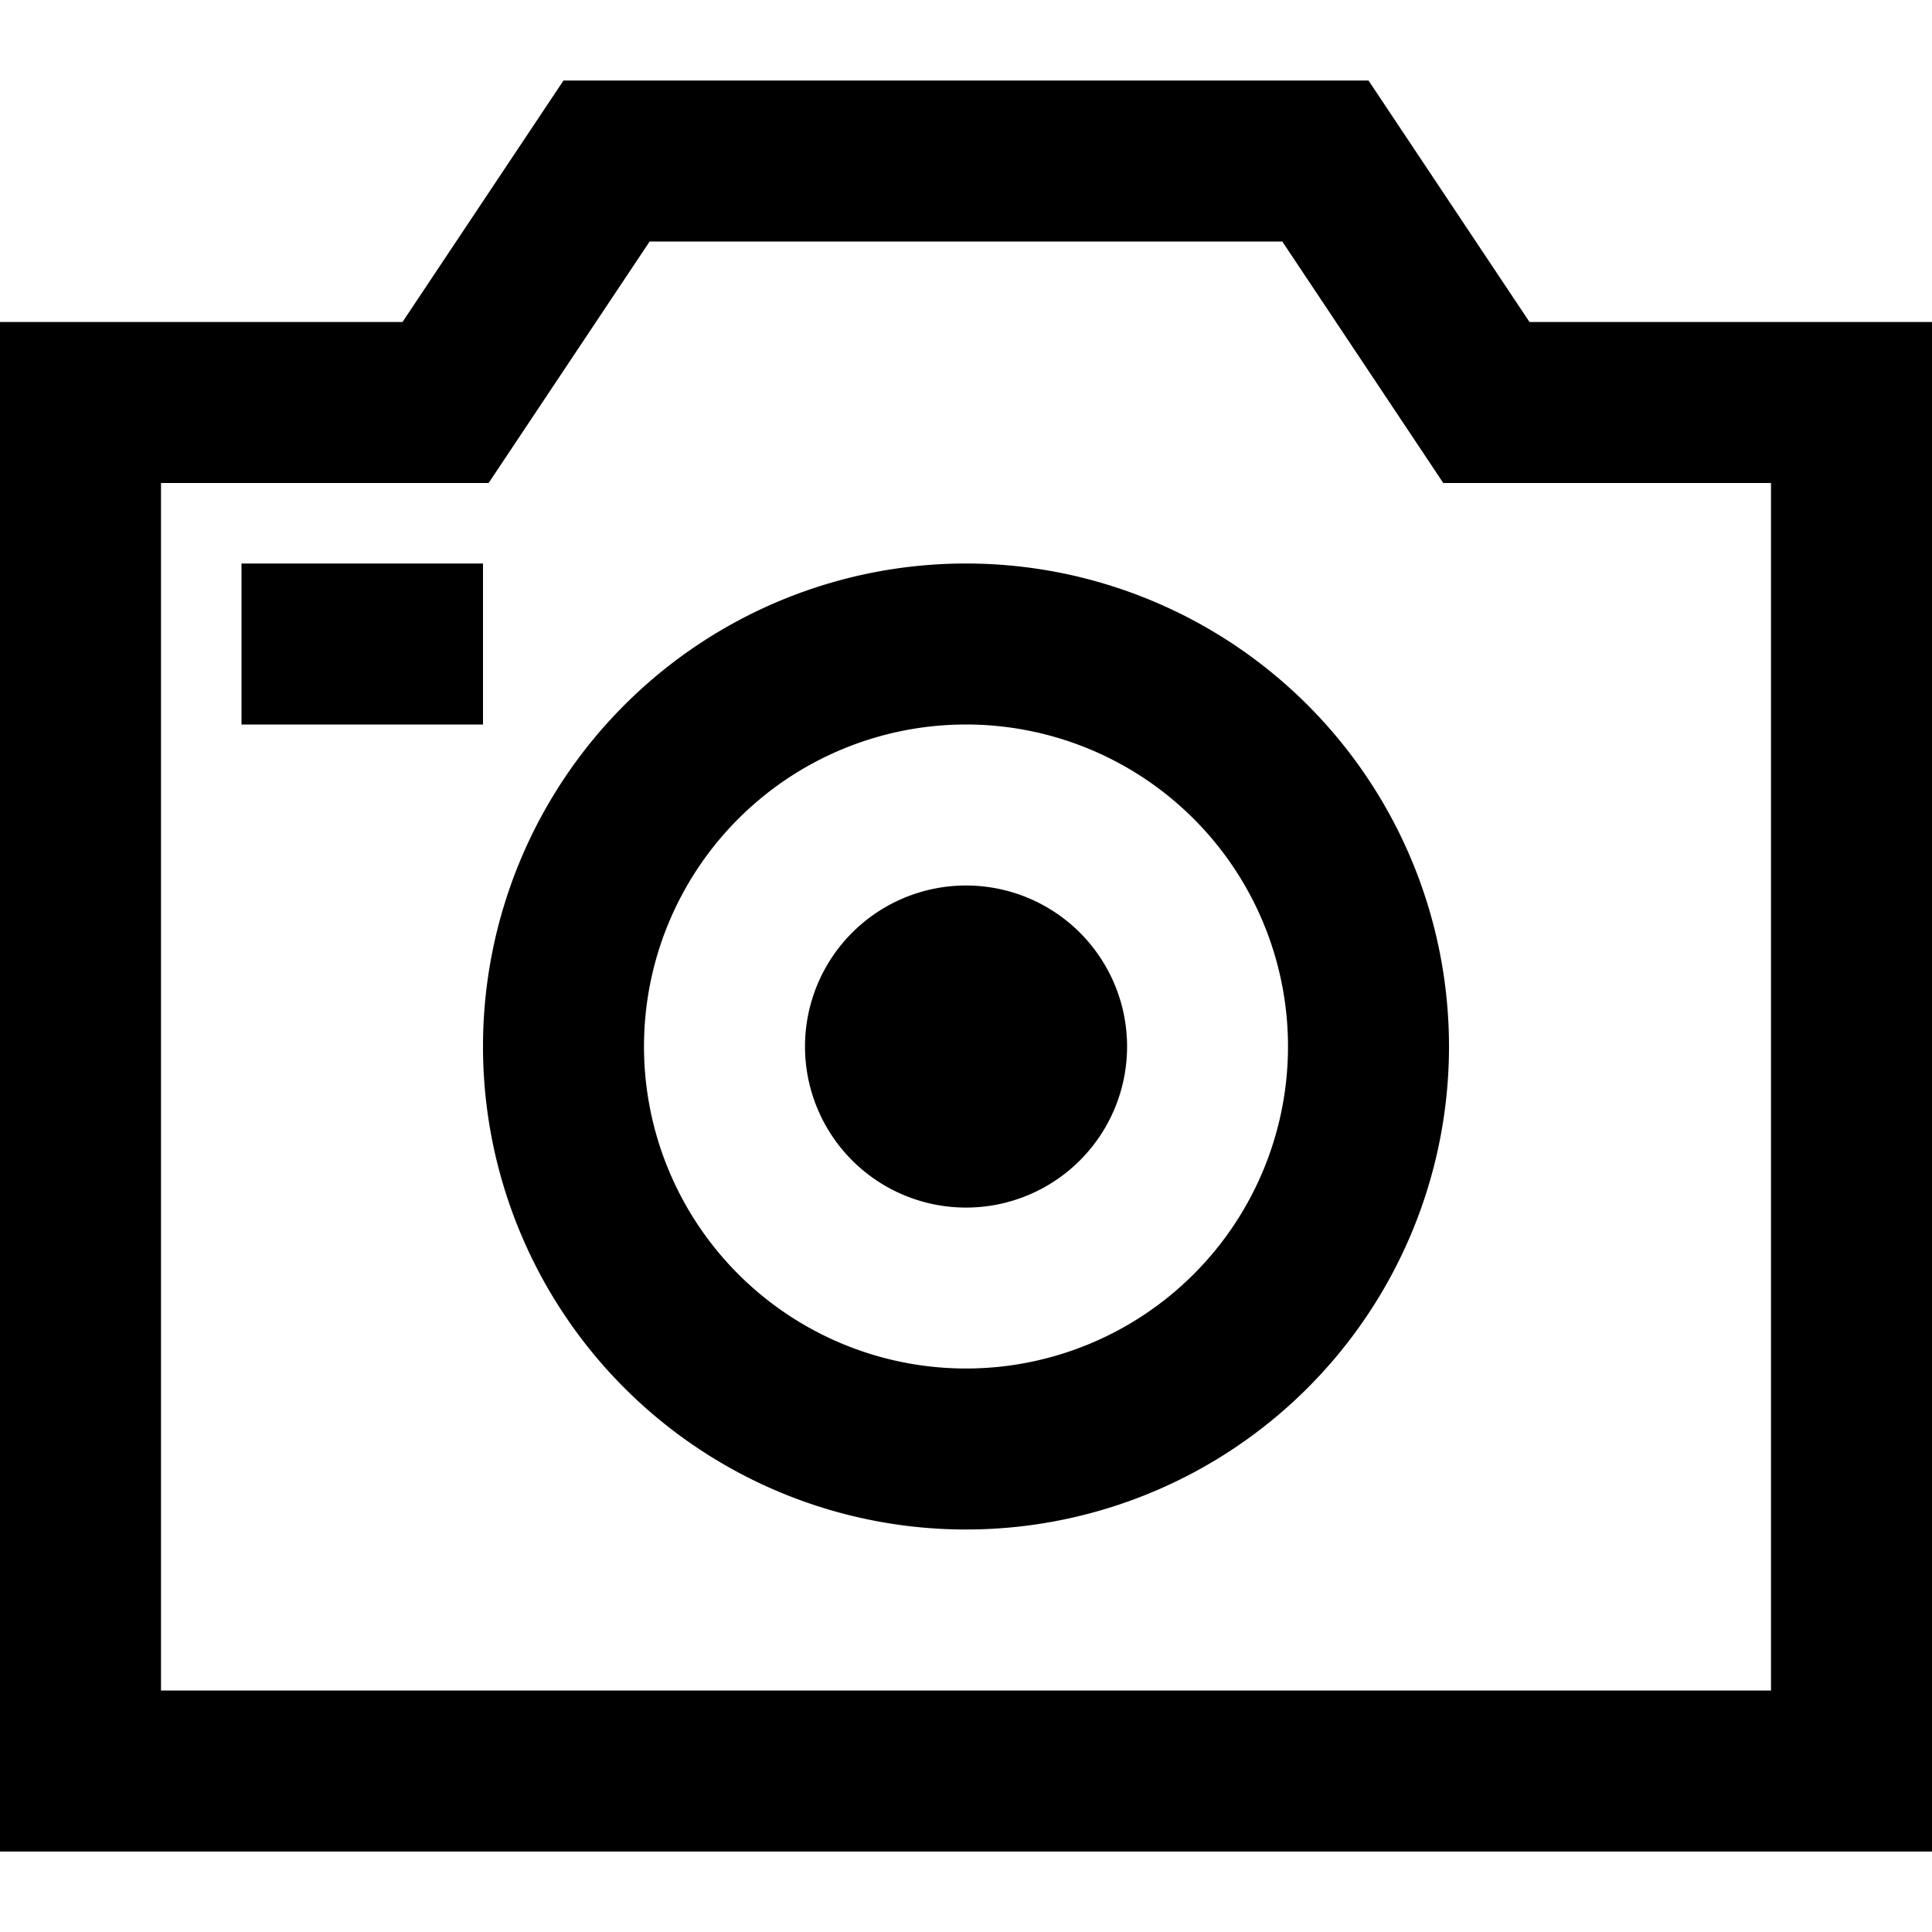 <svg xmlns="http://www.w3.org/2000/svg" width="24" height="24" viewBox="0 0 24 24"><path d="M19 4l-2-3H7L5 4H0v19h24V4h-5zm3 17H2V6h4.07l2-3h7.859l2 3H22v15zM12 11a2 2 0 1 0 .001 4.001A2 2 0 0 0 12 11zM6 7H3v2h3V7zm6 0a6 6 0 0 0 0 12 6 6 0 0 0 0-12zm0 10a4 4 0 1 1 0-8 4 4 0 0 1 0 8z"/></svg>